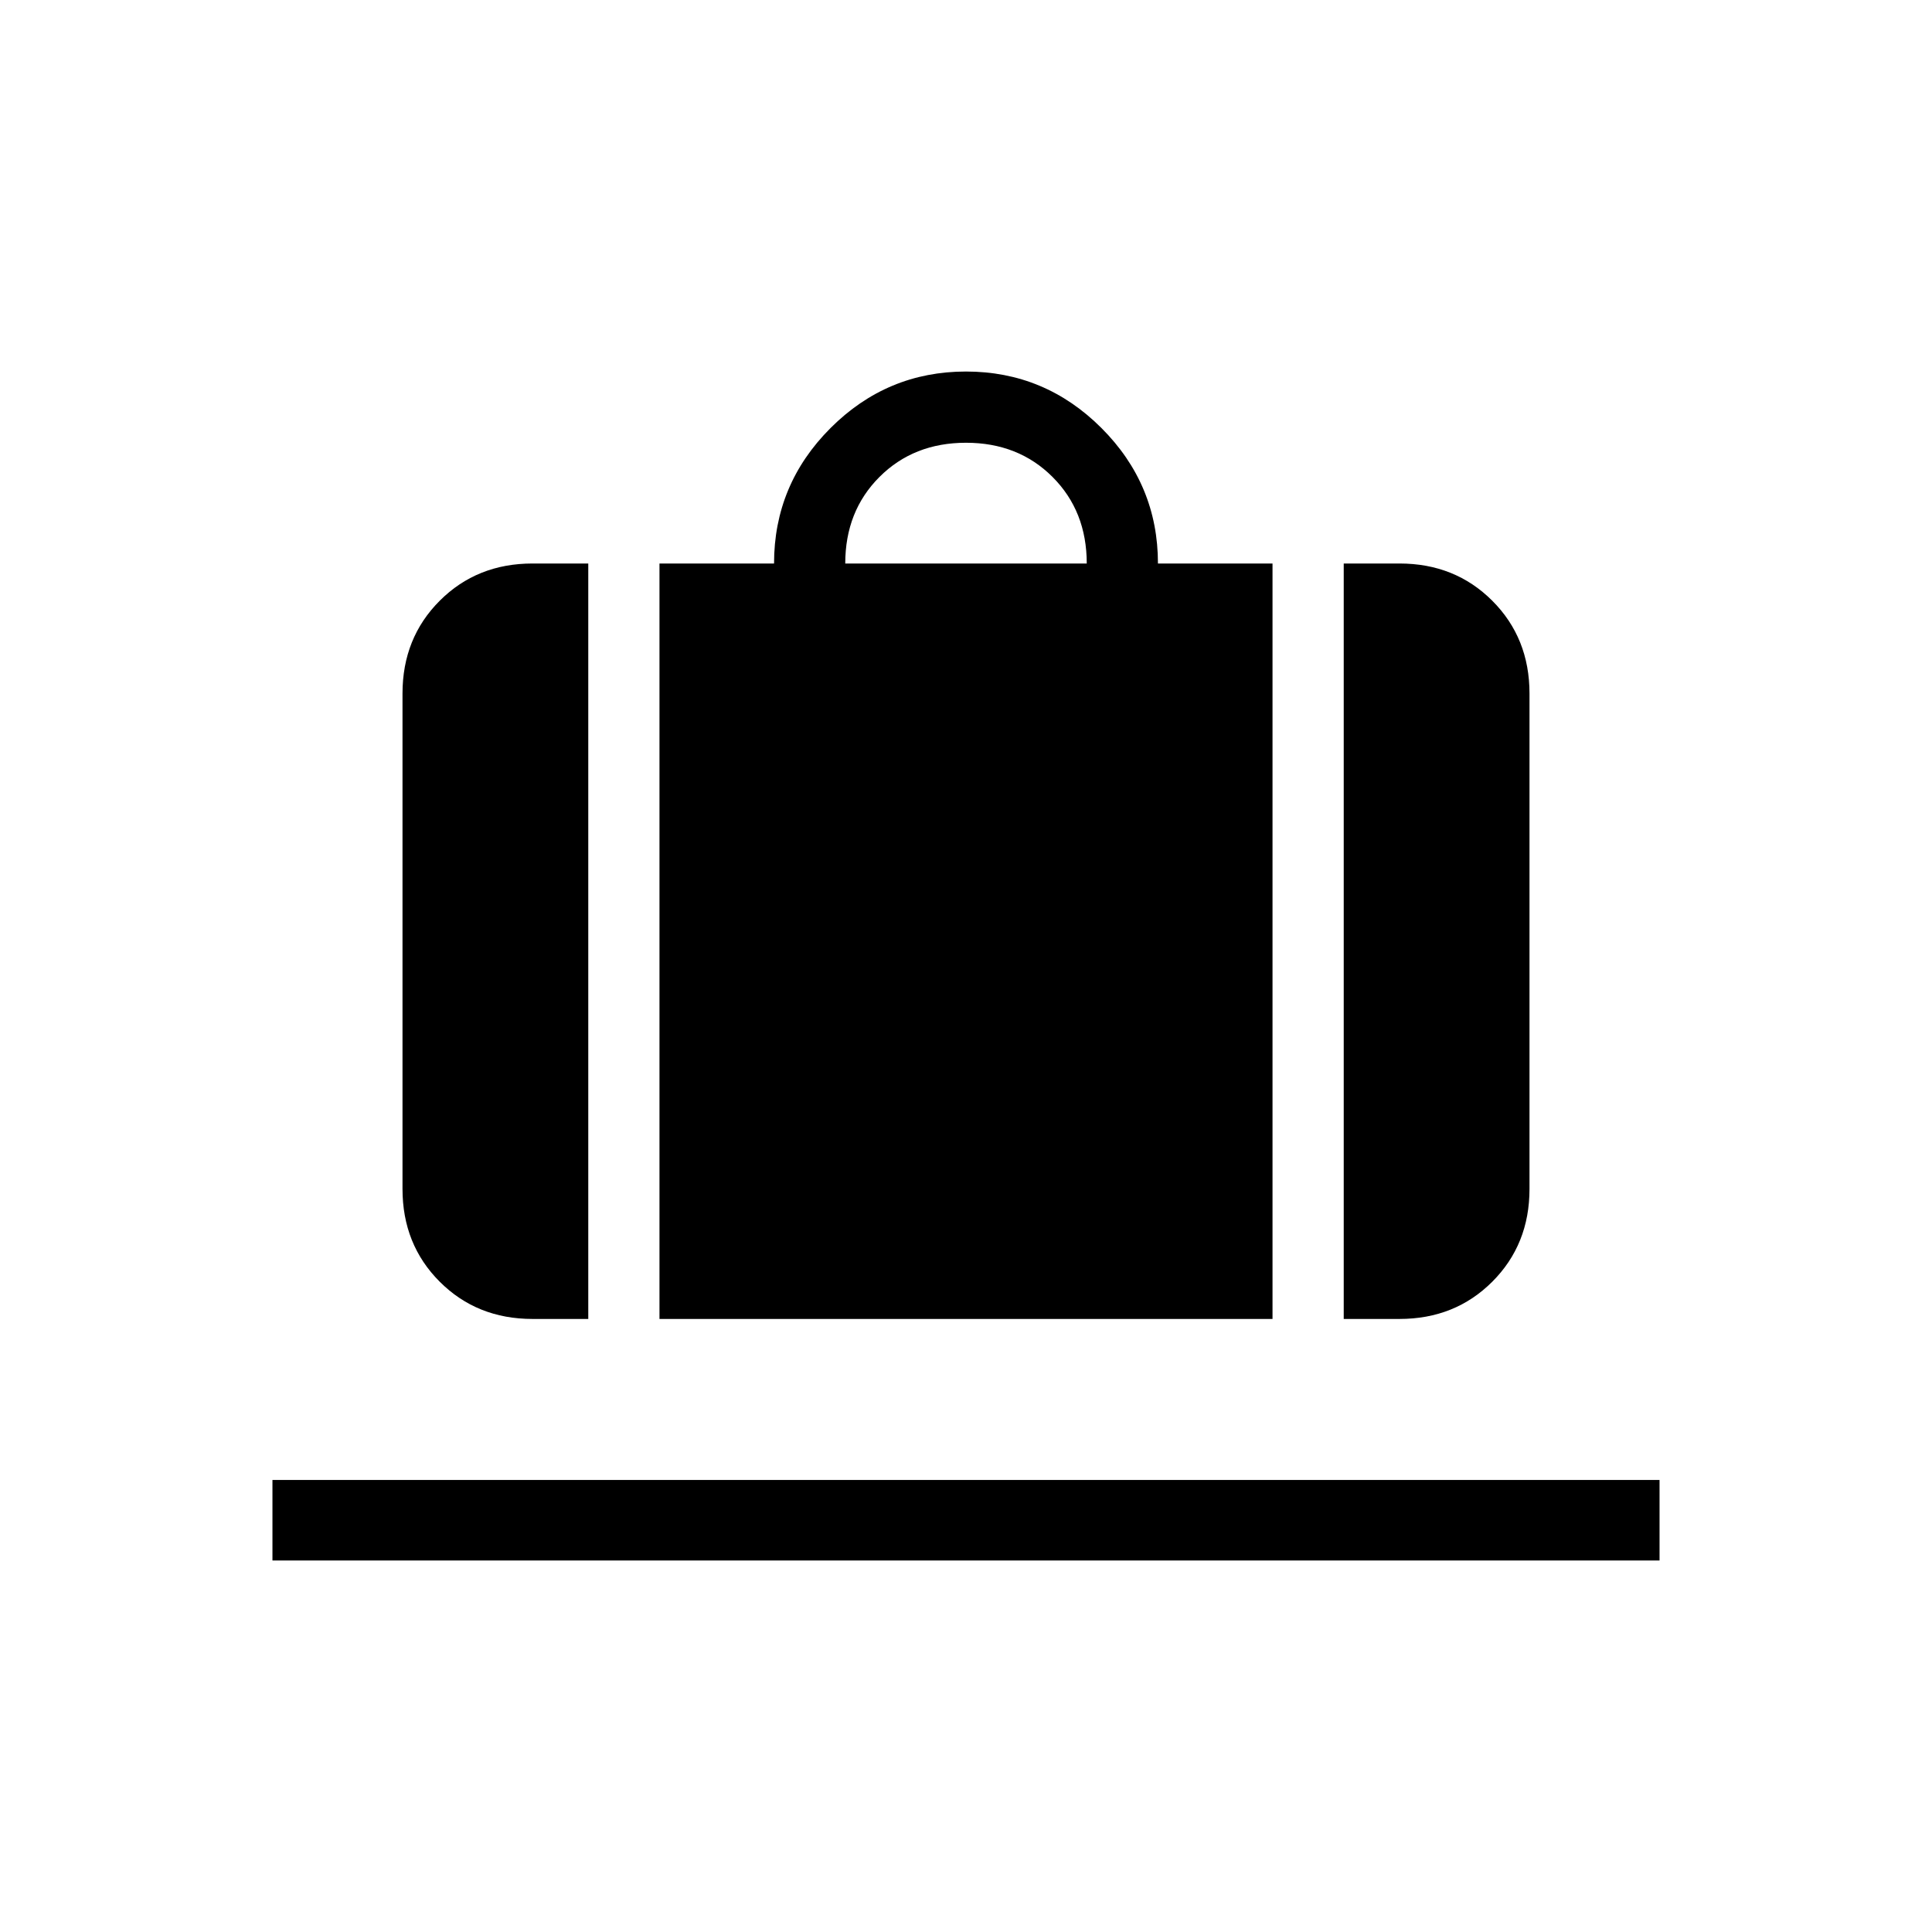 <svg xmlns="http://www.w3.org/2000/svg" height="24" viewBox="0 -960 960 960" width="24"><path d="M327.69-304.62V-680h56.93q0-39.23 28.07-67.31 28.08-28.08 67.31-28.08 39.23 0 67.31 28.08 28.07 28.08 28.07 67.31h56.93v375.38H327.69ZM420-680h120q0-26-17-43t-43-17q-26 0-43 17t-17 43Zm247.69 375.38V-680h27.69q27.62 0 46.12 18.5Q760-643 760-615.38v246.15q0 27.61-18.5 46.11t-46.12 18.5h-27.69Zm-403.07 0q-27.62 0-46.12-18.5-18.5-18.5-18.5-46.11v-246.15q0-27.62 18.5-46.12Q237-680 264.62-680h27.69v375.38h-27.69ZM135.38-184.61v-40.01h689.24v40.01H135.38Z"/></svg>